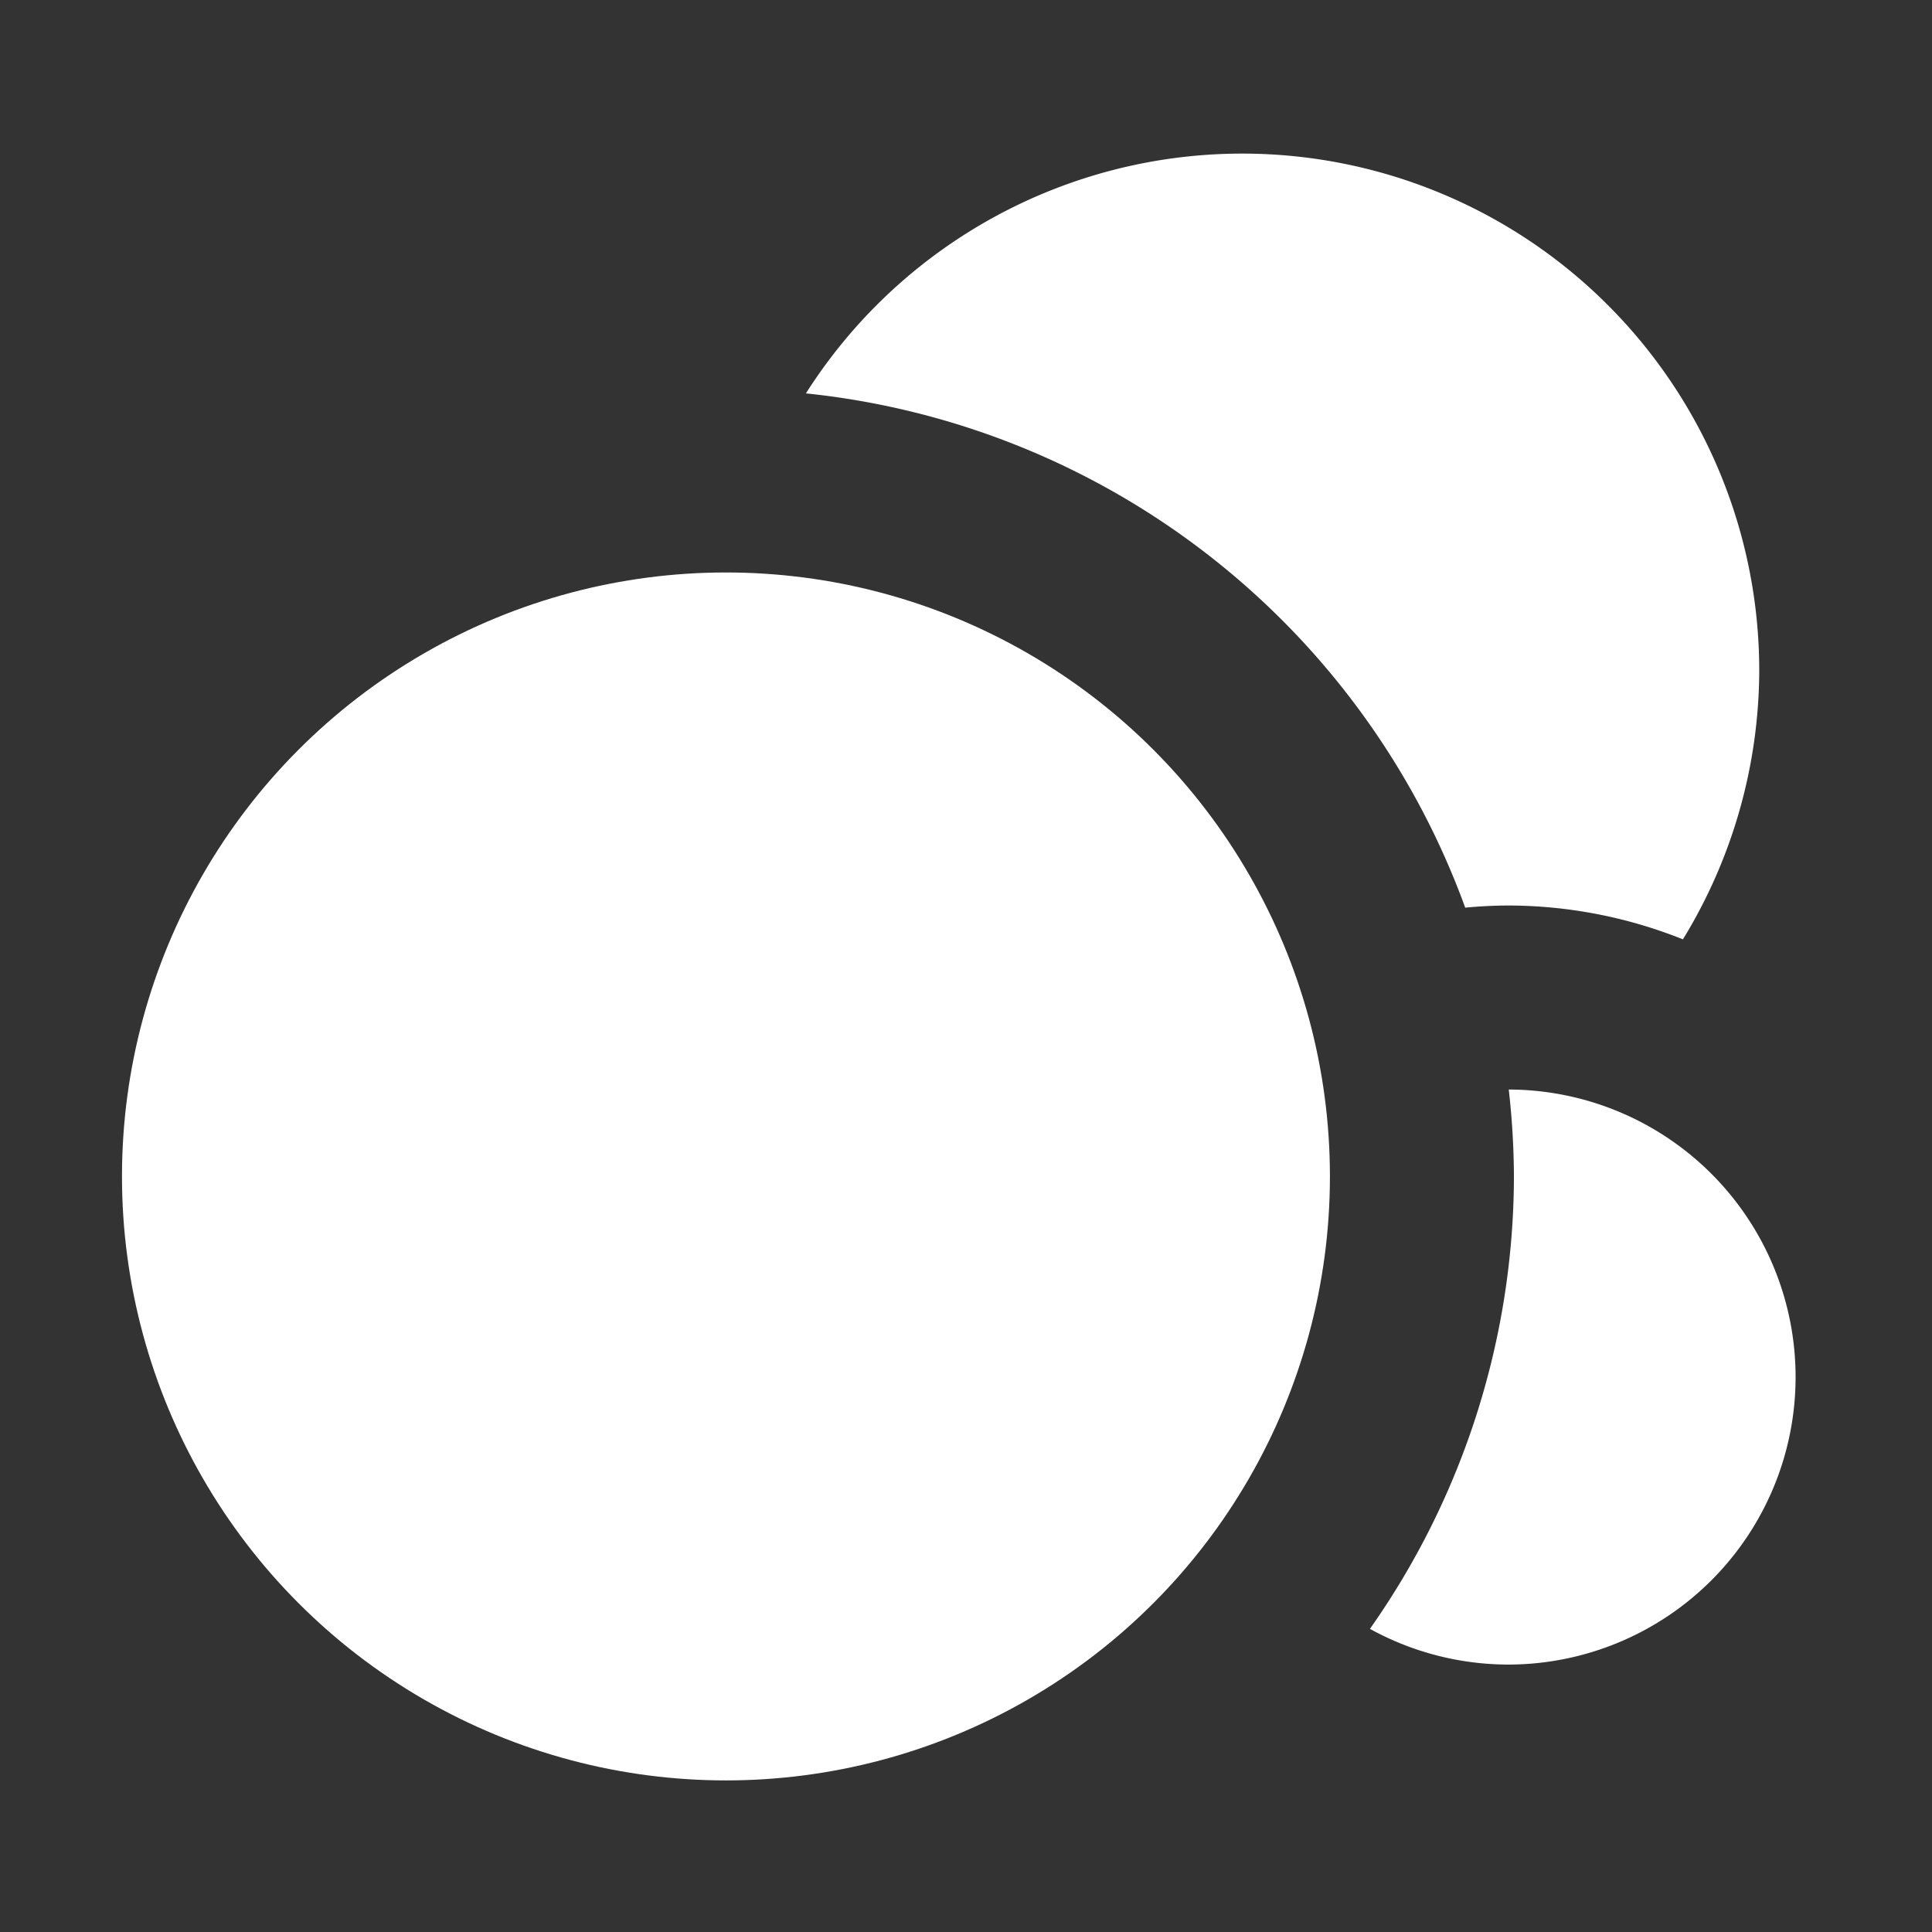 <?xml version="1.0" encoding="UTF-8" standalone="no"?>
<!-- Created with Inkscape (http://www.inkscape.org/) -->

<svg
   xmlns:dc="http://purl.org/dc/elements/1.1/"
   xmlns:cc="http://creativecommons.org/ns#"
   xmlns:rdf="http://www.w3.org/1999/02/22-rdf-syntax-ns#"
   xmlns:svg="http://www.w3.org/2000/svg"
   xmlns="http://www.w3.org/2000/svg"
   xmlns:sodipodi="http://sodipodi.sourceforge.net/DTD/sodipodi-0.dtd"
   xmlns:inkscape="http://www.inkscape.org/namespaces/inkscape"
   width="210mm"
   height="210mm"
   viewBox="0 0 210 210"
   version="1.1"
   id="svg4985"
   inkscape:version="0.92.5 (2060ec1f9f, 2020-04-08)"
   sodipodi:docname="test-2.svg">
  <rect x="0" y="0" width="210" height="210" fill="#333333" stroke="none"/>
  <defs
     id="defs4979" />
  <sodipodi:namedview
     id="base"
     pagecolor="#ffffff"
     bordercolor="#666666"
     borderopacity="1.0"
     inkscape:pageopacity="0.0"
     inkscape:pageshadow="2"
     inkscape:zoom="0.7"
     inkscape:cx="452.29585"
     inkscape:cy="314.85539"
     inkscape:document-units="mm"
     inkscape:current-layer="layer1"
     showgrid="true"
     inkscape:window-width="1920"
     inkscape:window-height="948"
     inkscape:window-x="0"
     inkscape:window-y="27"
     inkscape:window-maximized="1"
     inkscape:snap-text-baseline="true">
    <inkscape:grid
       type="xygrid"
       id="grid10" />
  </sodipodi:namedview>
  <g
     inkscape:label="Layer 1"
     inkscape:groupmode="layer"
     id="layer1"
     transform="translate(0,-87)">
    <path
       style="opacity:1;vector-effect:none;fill:#ffffff;fill-opacity:1;stroke-width:0.371;stroke-linecap:butt;stroke-linejoin:miter;stroke-miterlimit:4;stroke-dasharray:none;stroke-dashoffset:0;stroke-opacity:1"
       d="m 163.994,205.427 a 85.649,85.649 0 0 1 0.563,9.447 85.649,85.649 0 0 1 -15.652,49.177 31.254,31.254 0 0 0 15.014,3.88 31.254,31.254 0 0 0 31.254,-31.253 31.254,31.254 0 0 0 -31.179,-31.251 z"
       id="path3726-9-5-6"
       inkscape:connector-curvature="0" />
    <path
       style="opacity:1;vector-effect:none;fill:#ffffff;fill-opacity:1;stroke-width:0.667;stroke-linecap:butt;stroke-linejoin:miter;stroke-miterlimit:4;stroke-dasharray:none;stroke-dashoffset:0;stroke-opacity:1"
       d="m 135.021,103.695 a 56.2,56.2 0 0 0 -47.422,26.064 85.649,85.649 0 0 1 71.664,55.899 51.254,51.254 0 0 1 4.657,-0.233 51.254,51.254 0 0 1 19.006,3.678 56.2,56.2 0 0 0 8.296,-29.208 56.2,56.2 0 0 0 -56.2,-56.2 z"
       id="path3726-9-5"
       inkscape:connector-curvature="0" />
    <circle
       id="path3726-9"
       cx="78.908"
       cy="-214.874"
       r="65.649"
       style="opacity:1;vector-effect:none;fill:#ffffff;fill-opacity:1;stroke-width:0.779;stroke-linecap:butt;stroke-linejoin:miter;stroke-miterlimit:4;stroke-dasharray:none;stroke-dashoffset:0;stroke-opacity:1"
       transform="scale(1,-1)" />
  </g>
</svg>
